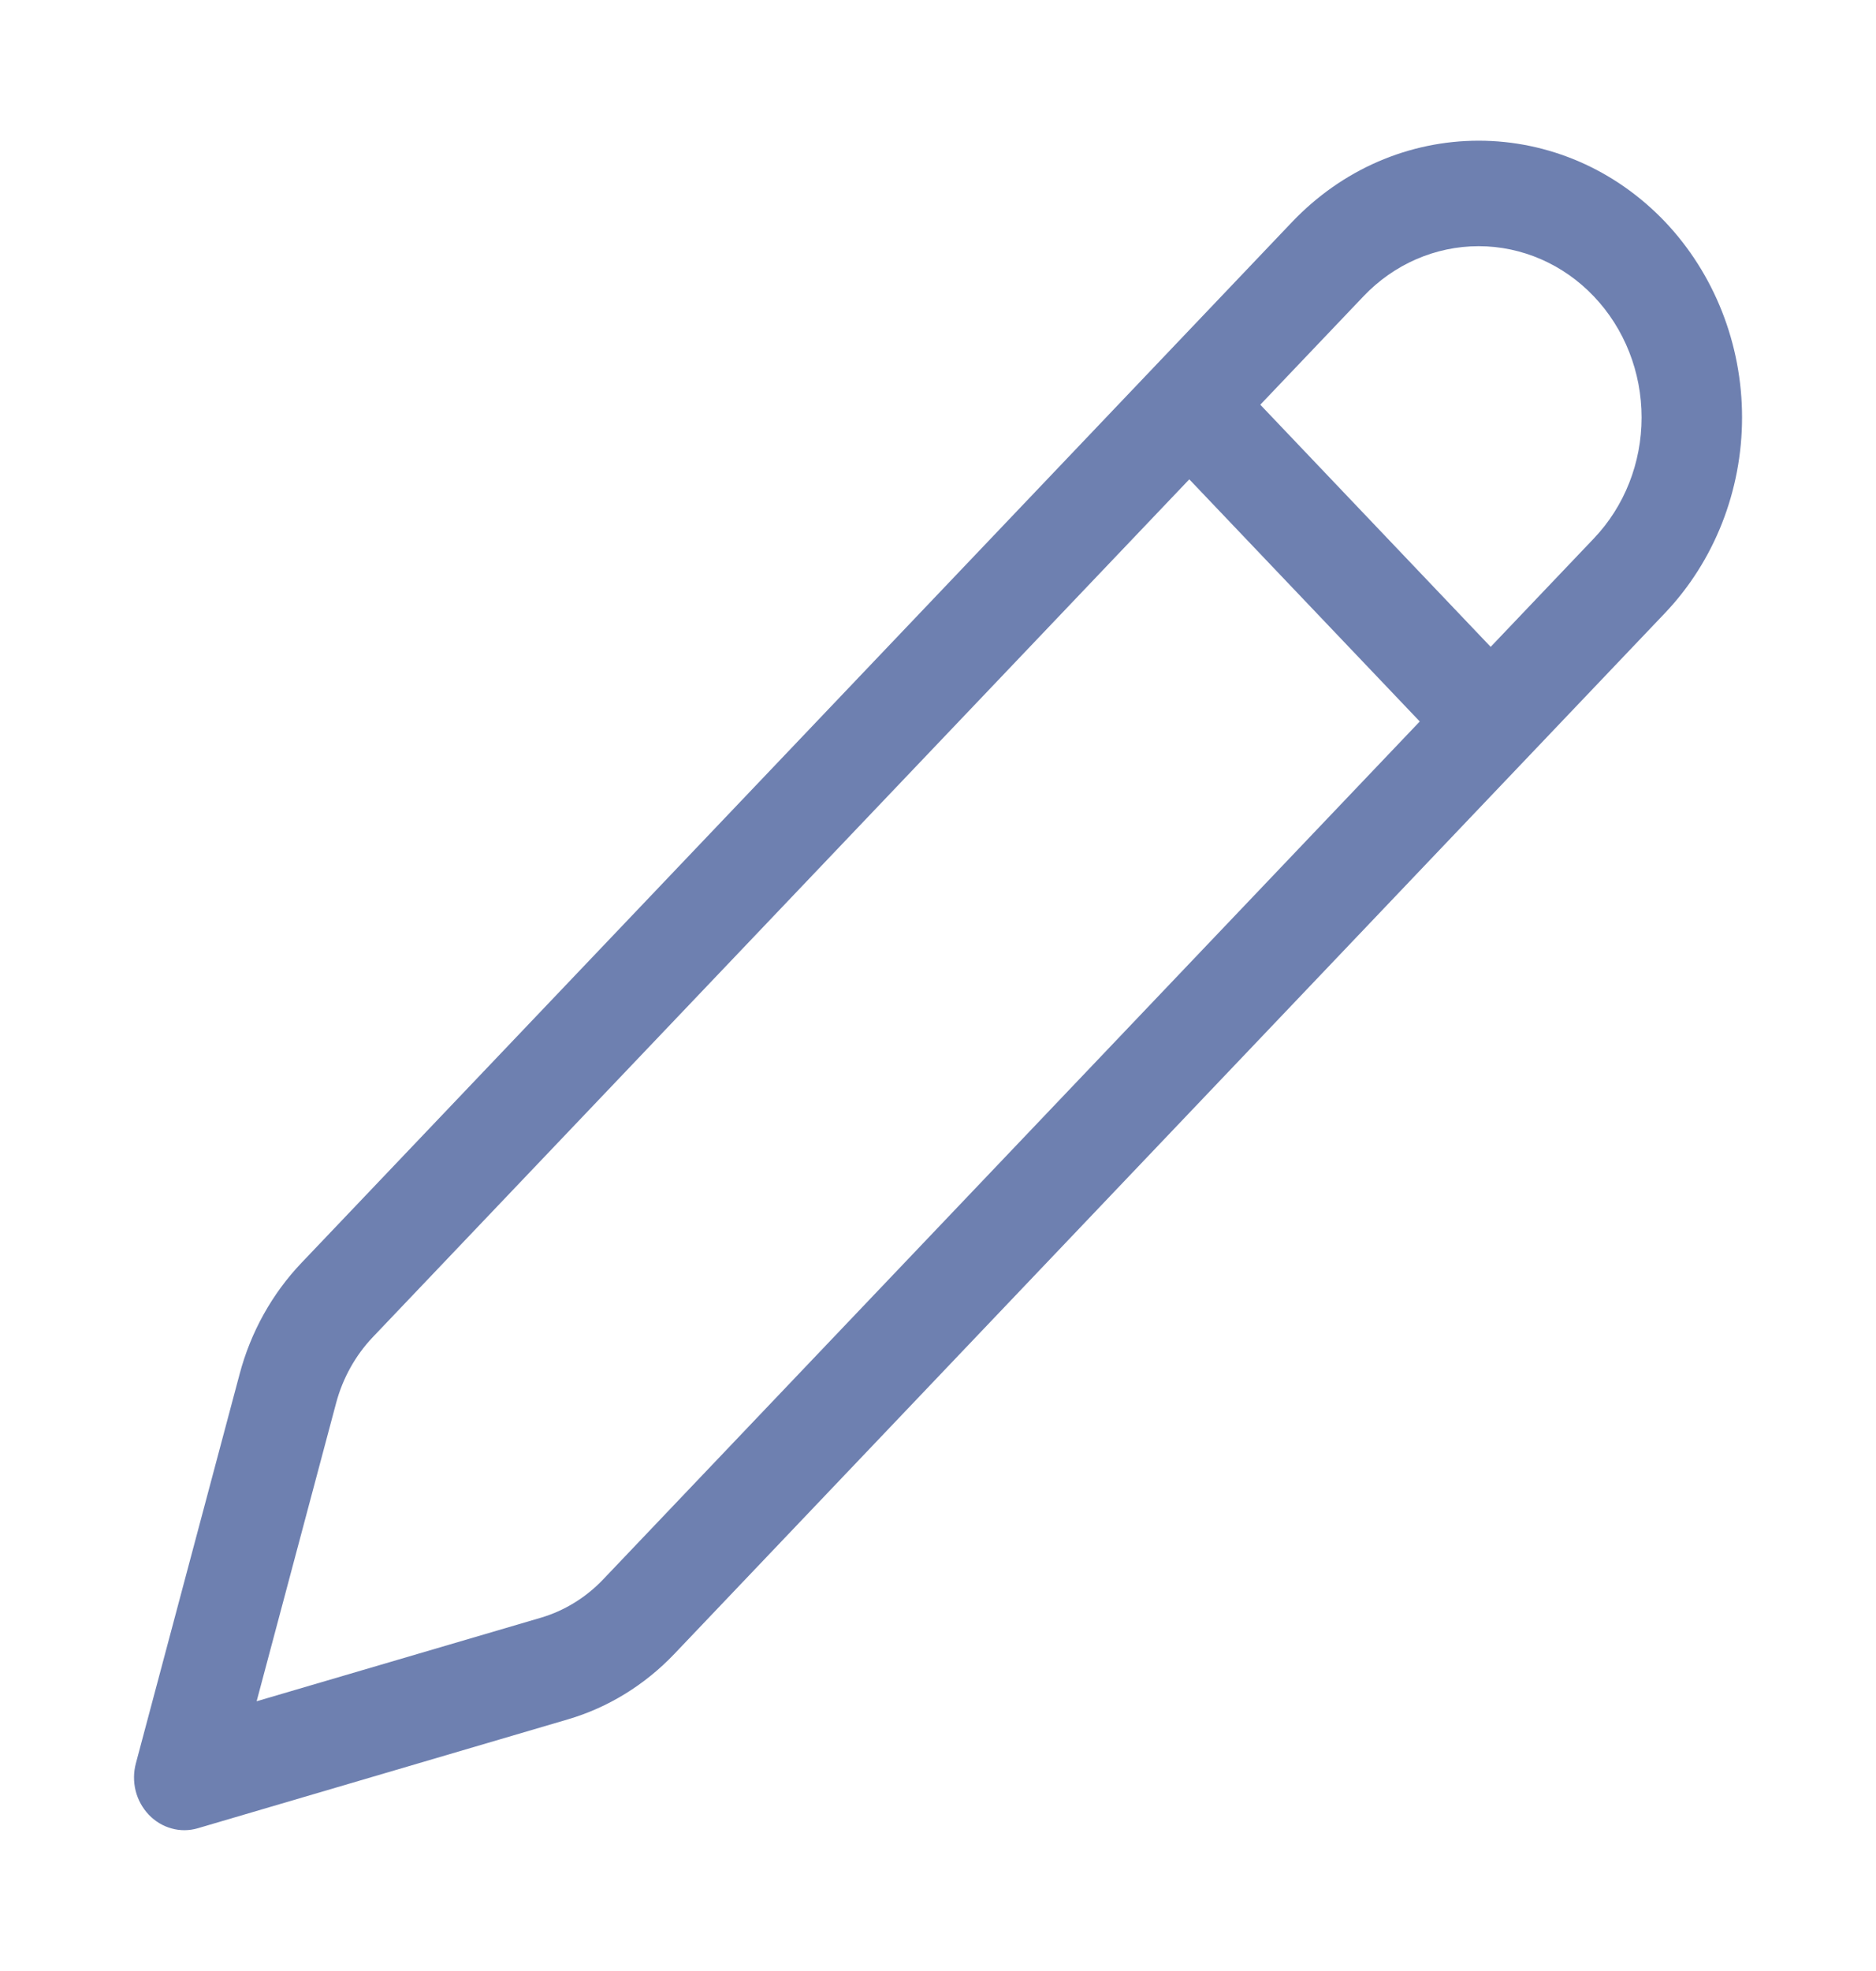 <svg width="20" height="21" viewBox="0 0 20 21" fill="none" xmlns="http://www.w3.org/2000/svg">
<path d="M17.75 2.362C17.489 2.089 17.18 1.871 16.839 1.723C16.498 1.575 16.133 1.499 15.764 1.499C15.395 1.499 15.03 1.575 14.689 1.723C14.348 1.871 14.039 2.089 13.778 2.362L3.216 13.453C2.901 13.783 2.673 14.192 2.554 14.642L1.449 18.786C1.423 18.882 1.422 18.983 1.446 19.08C1.47 19.176 1.519 19.264 1.586 19.335C1.653 19.405 1.737 19.456 1.829 19.481C1.92 19.507 2.017 19.506 2.109 19.479L6.054 18.319C6.483 18.193 6.873 17.953 7.188 17.623L17.75 6.532C18.276 5.979 18.572 5.229 18.572 4.447C18.572 3.665 18.276 2.916 17.75 2.362ZM14.536 3.157C14.861 2.815 15.303 2.623 15.764 2.623C16.225 2.623 16.667 2.816 16.992 3.158C17.318 3.5 17.501 3.964 17.501 4.448C17.501 4.932 17.318 5.395 16.992 5.737L15.892 6.892L13.436 4.312L14.536 3.157ZM12.679 5.107L15.136 7.687L6.43 16.828C6.246 17.021 6.017 17.162 5.766 17.236L2.736 18.126L3.584 14.946C3.655 14.682 3.789 14.442 3.973 14.248L12.679 5.107Z" fill="#6E80B0"/>
</svg>
